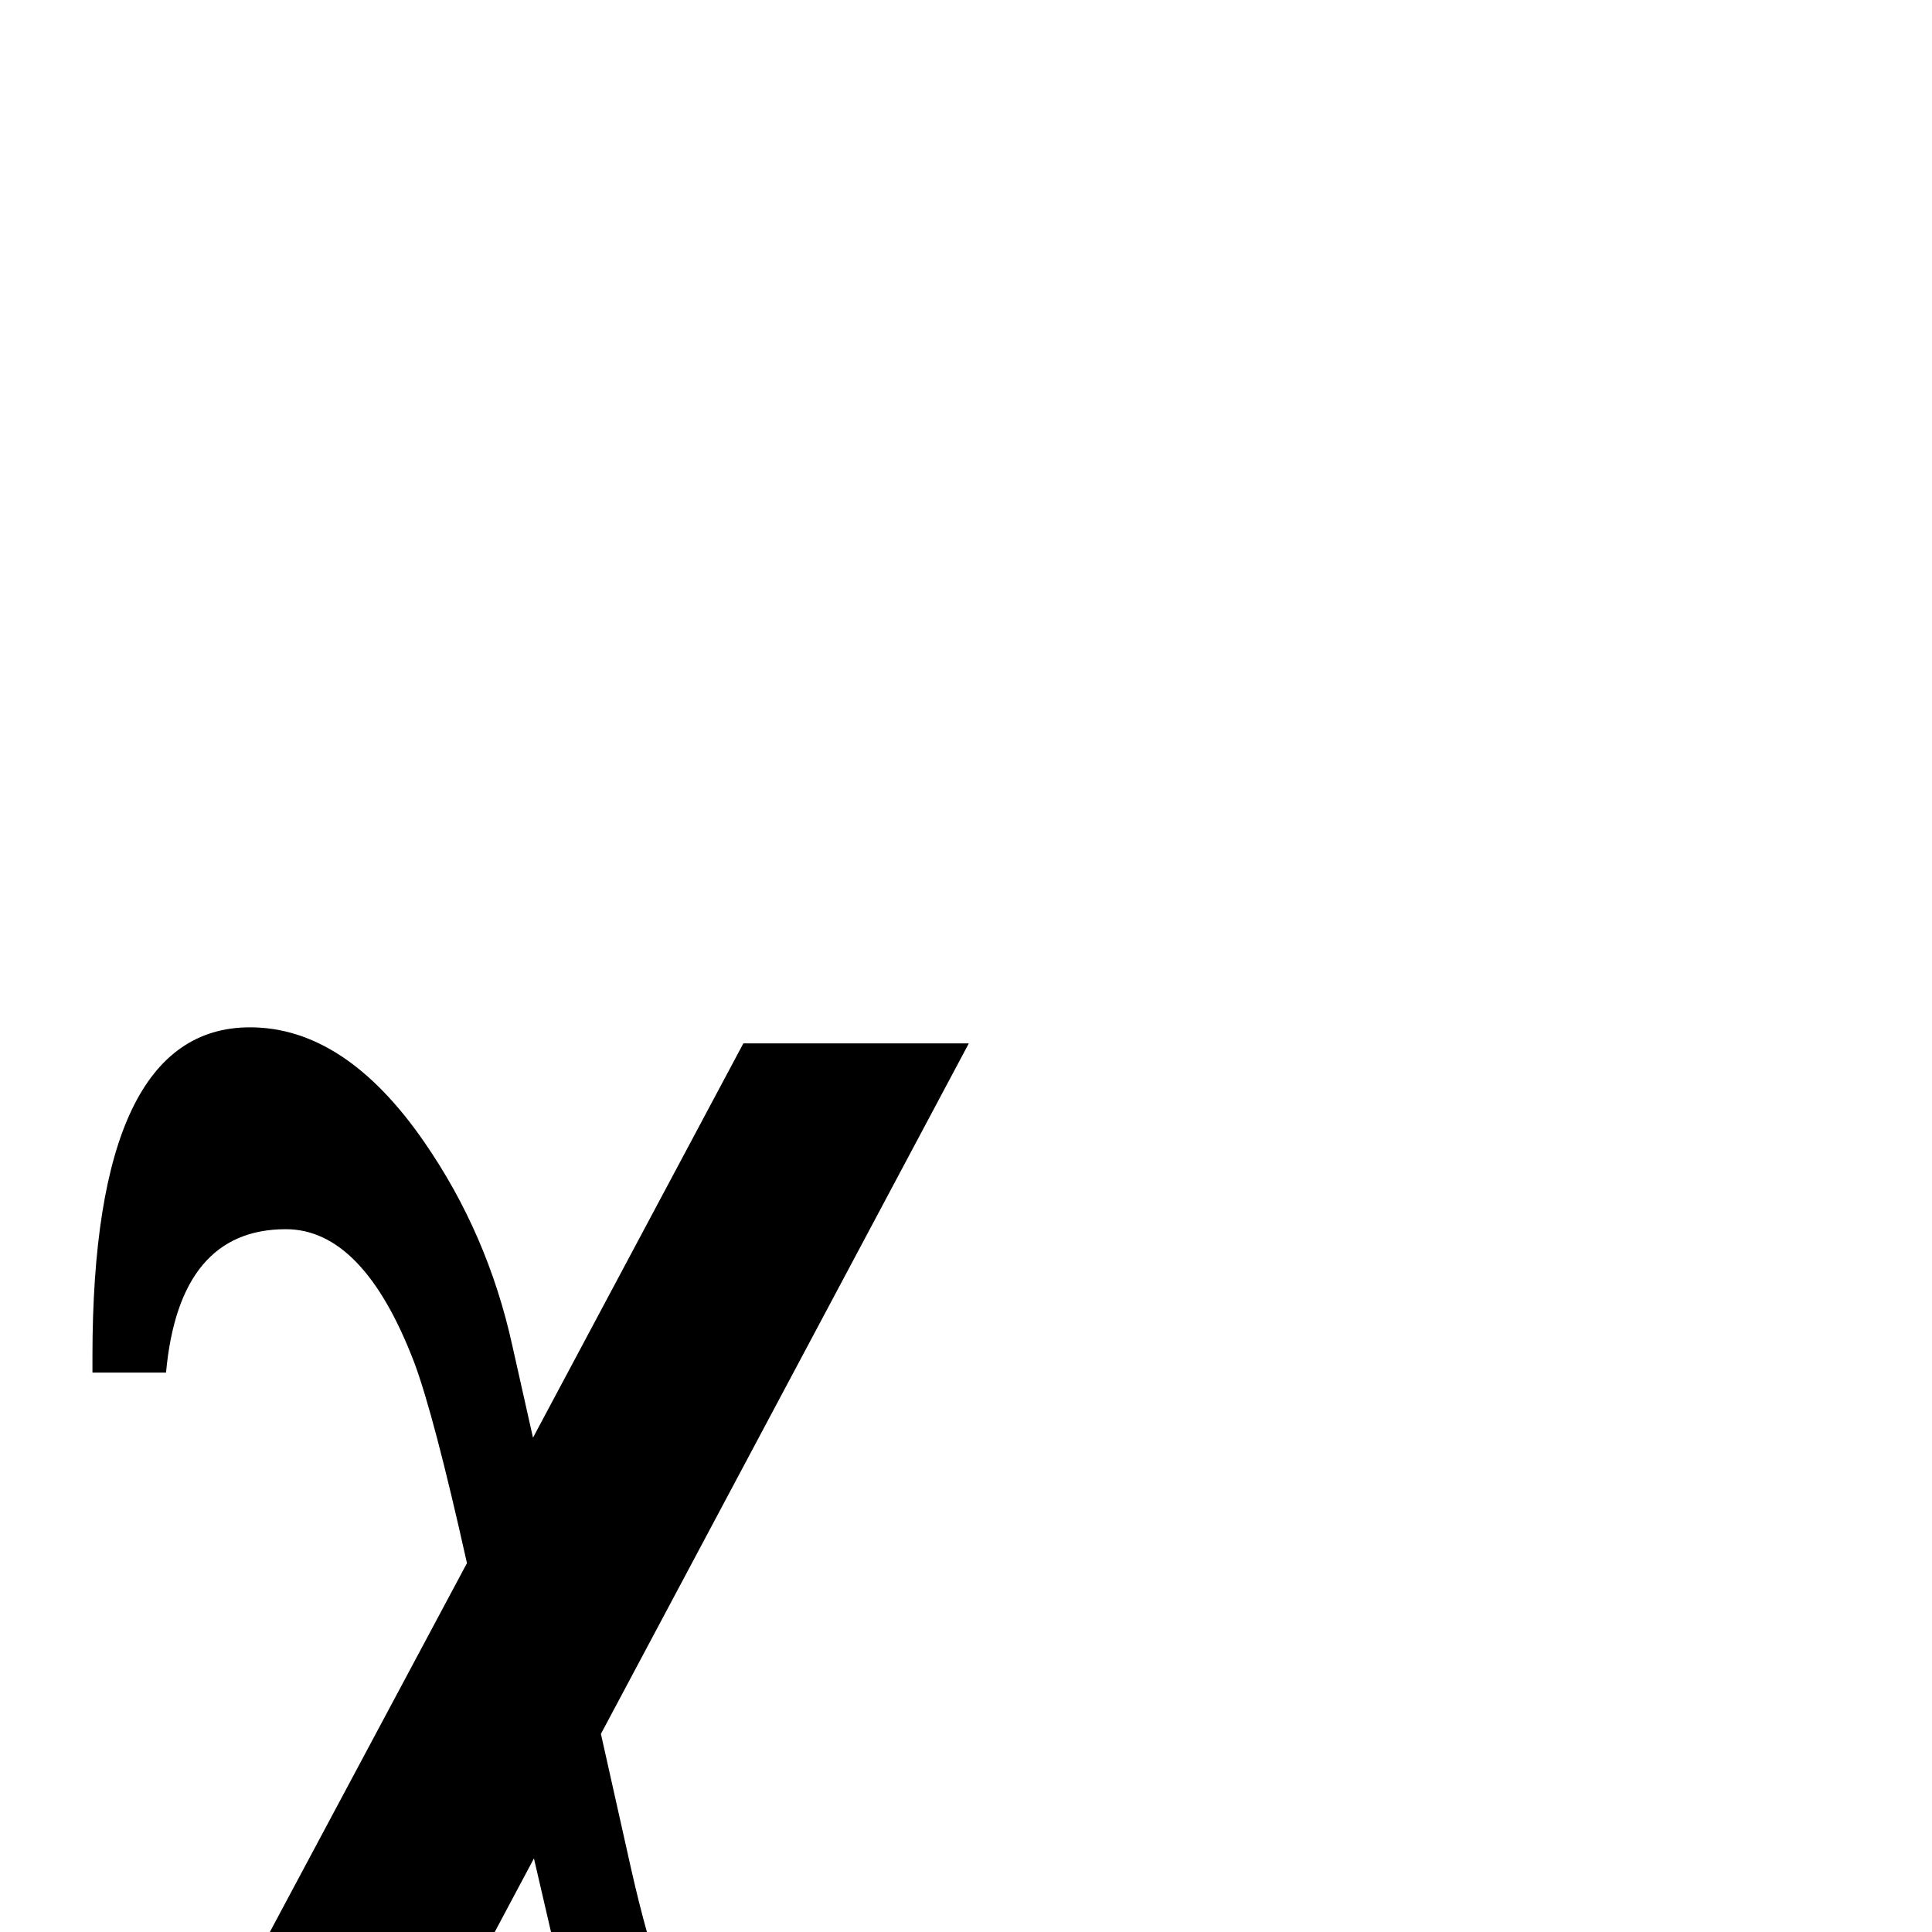 <?xml version="1.0" standalone="no"?>
<!DOCTYPE svg PUBLIC "-//W3C//DTD SVG 1.1//EN" "http://www.w3.org/Graphics/SVG/1.1/DTD/svg11.dtd" >
<svg viewBox="0 -442 2048 2048">
  <g transform="matrix(1 0 0 -1 0 1606)">
   <path fill="currentColor"
d="M1052 -91q0 -349 -166 -349q-101 0 -184 122q-66 96 -94 215l-42 181l-275 -516h-239l443 829q-35 157 -56 213q-54 141 -136 141q-113 0 -127 -152h-78v17q0 349 167 349q101 0 185 -122q67 -97 93 -215l22 -98l223 418h239l-390 -732l32 -143q66 -293 178 -293
q114 0 128 152h77v-17z" />
  </g>

</svg>
